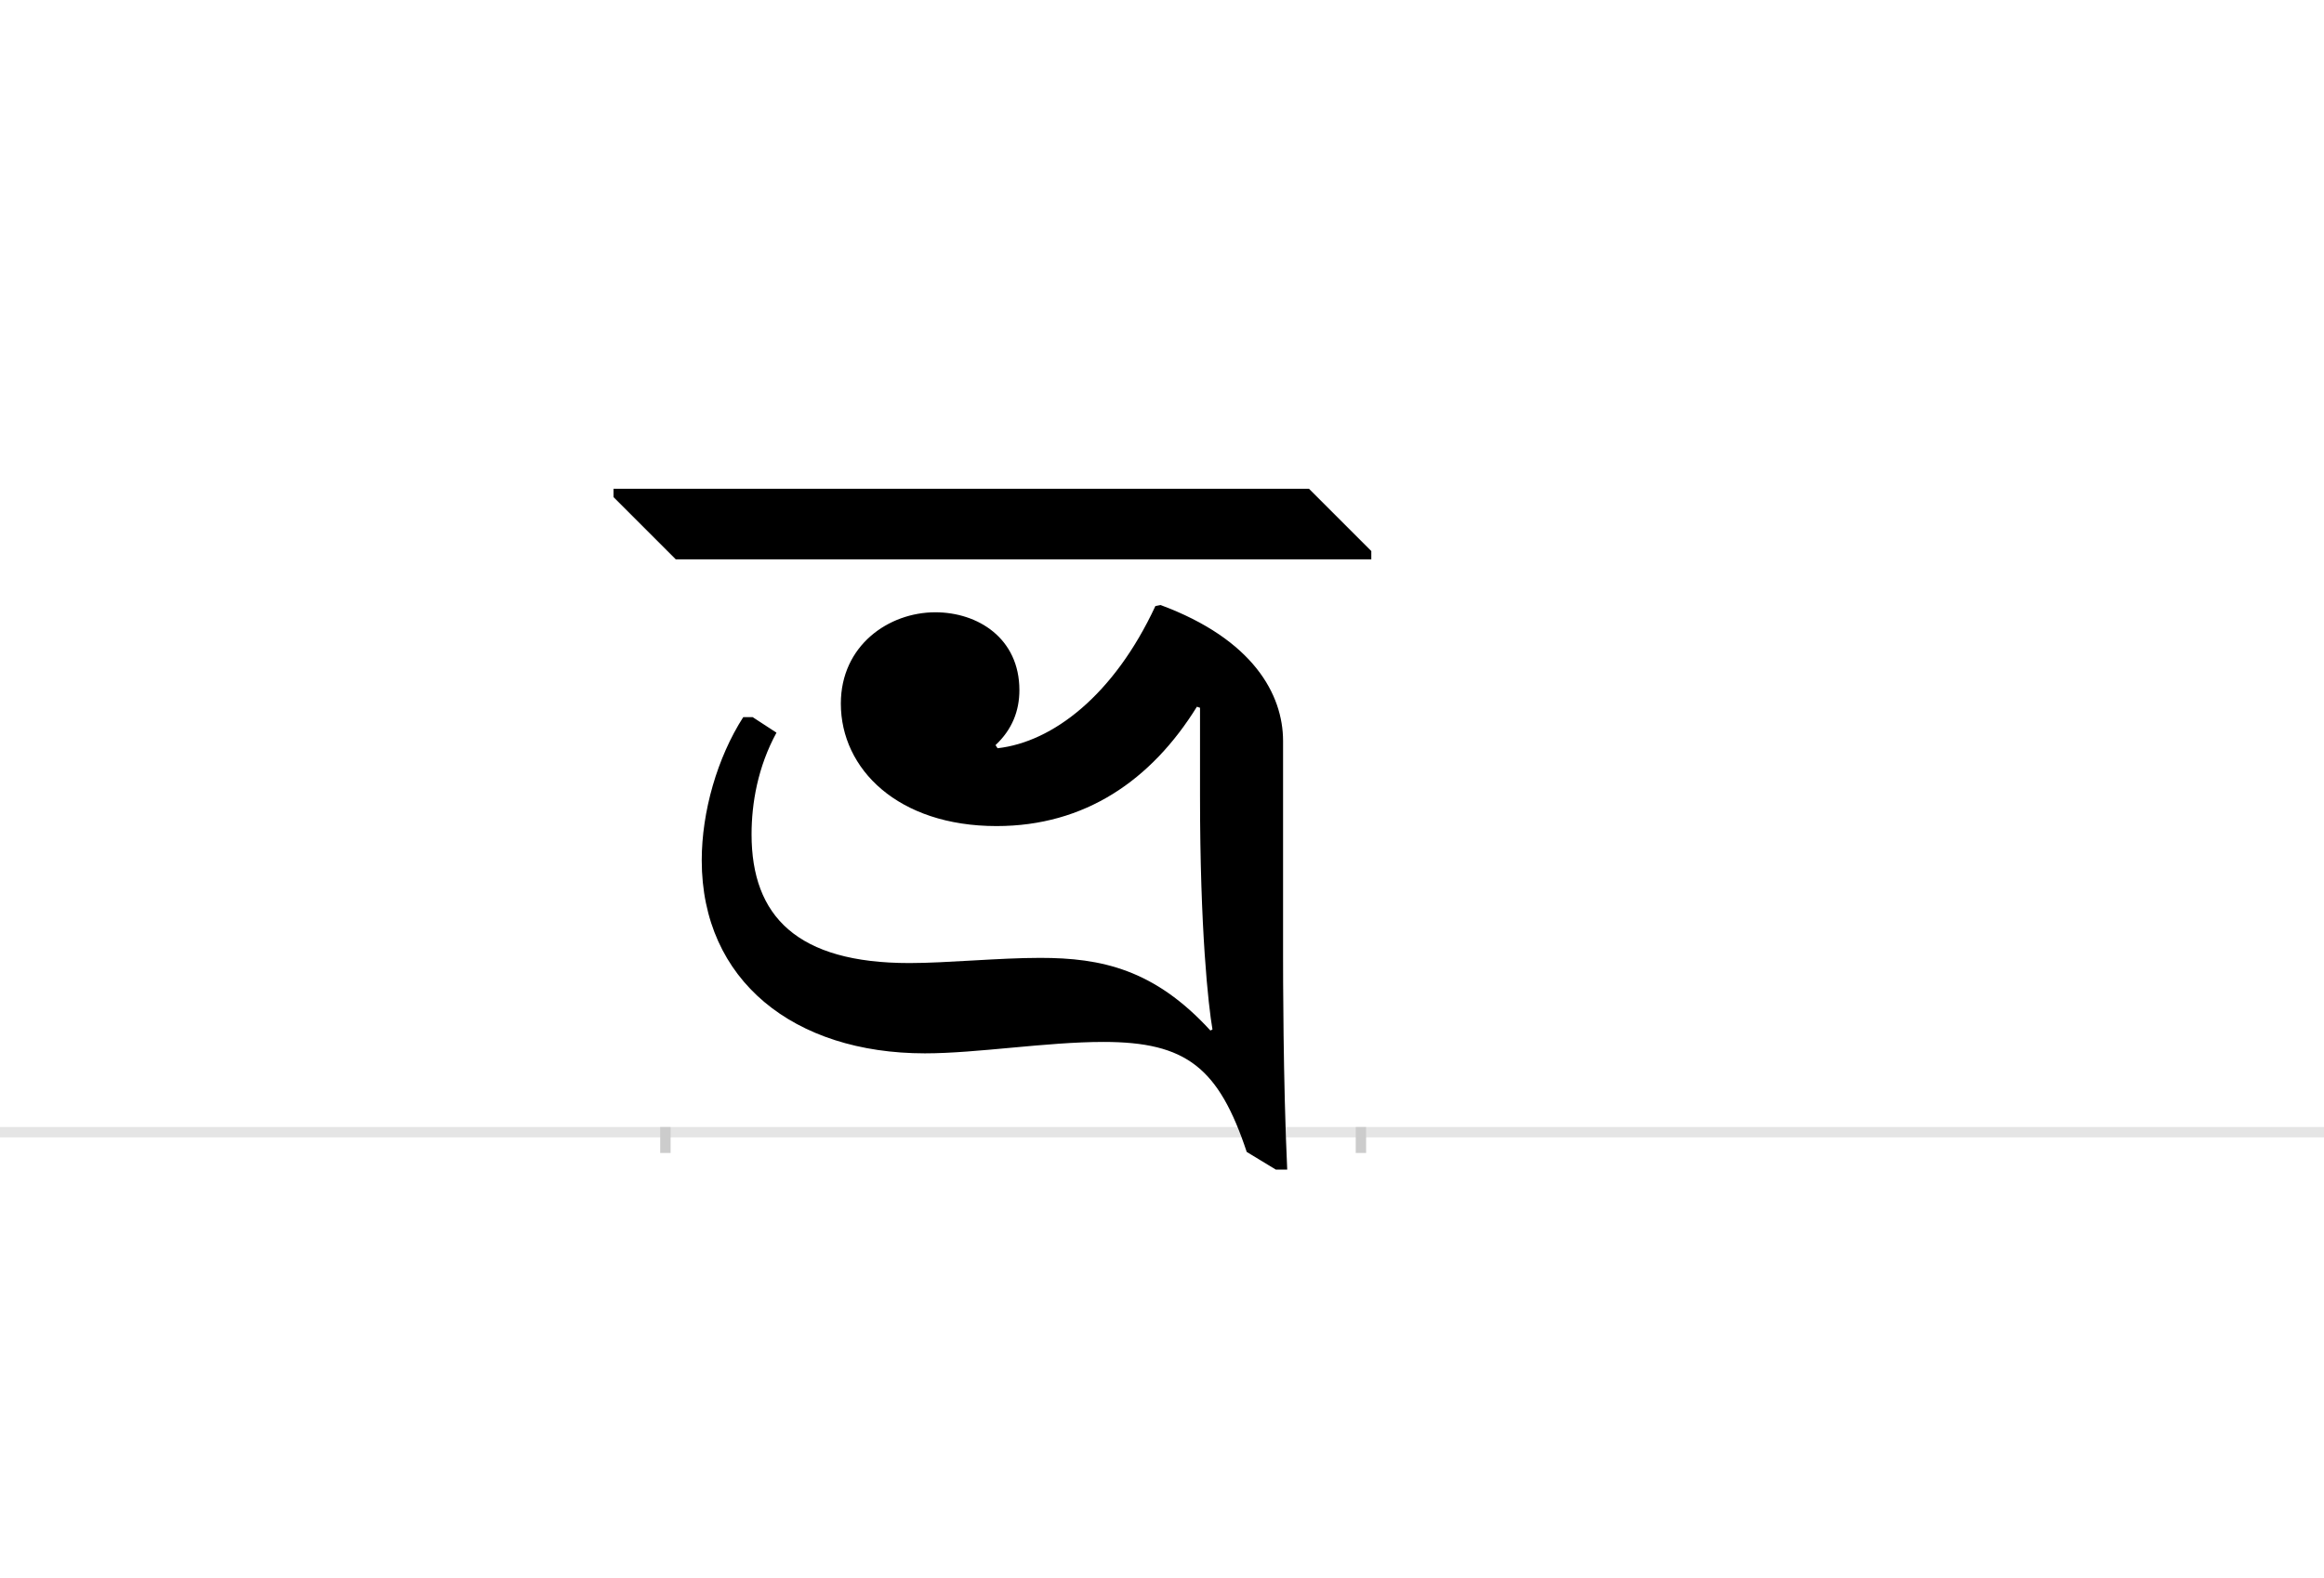 <?xml version="1.0" encoding="UTF-8"?>
<svg height="1521" version="1.1" width="2238.75" xmlns="http://www.w3.org/2000/svg" xmlns:xlink="http://www.w3.org/1999/xlink">
 <rect width="100%" height="100%" fill="#808080" stroke="none"/>
 <path d="M0,0 l2238.75,0 l0,1521 l-2238.75,0 Z M0,0" fill="rgb(255,255,255)" transform="matrix(1,0,0,-1,0,1521)"/>
 <path d="M0,0 l2238.75,0" fill="none" stroke="rgb(229,229,229)" stroke-width="10" transform="matrix(1,0,0,-1,0,1091)"/>
 <path d="M0,5 l0,-25" fill="none" stroke="rgb(204,204,204)" stroke-width="10" transform="matrix(1,0,0,-1,641,1091)"/>
 <path d="M0,5 l0,-25" fill="none" stroke="rgb(204,204,204)" stroke-width="10" transform="matrix(1,0,0,-1,1311,1091)"/>
 <path d="M477,508 l-5,-1 c-40,-86,-99,-131,-152,-137 l-2,3 c16,15,23,33,23,53 c0,50,-40,75,-81,75 c-45,0,-91,-32,-91,-88 c0,-63,55,-118,150,-118 c85,0,149,44,193,115 l3,-1 l0,-85 c0,-129,8,-202,12,-225 l-2,-1 c-54,59,-105,70,-164,70 c-40,0,-90,-5,-126,-5 c-108,0,-152,45,-152,124 c0,30,6,65,24,98 l-23,15 l-9,0 c-25,-39,-40,-91,-40,-138 c0,-116,89,-186,215,-186 c50,0,117,11,172,11 c80,0,111,-25,138,-106 l28,-17 l11,0 c-4,85,-4,192,-4,206 l0,207 c0,45,-29,98,-118,131 Z M680,552 l0,8 l-60,60 l-670,0 l0,-8 l60,-60 Z M680,552" fill="rgb(0,0,0)" transform="matrix(1,0,0,-1,641,1091)"/>
</svg>